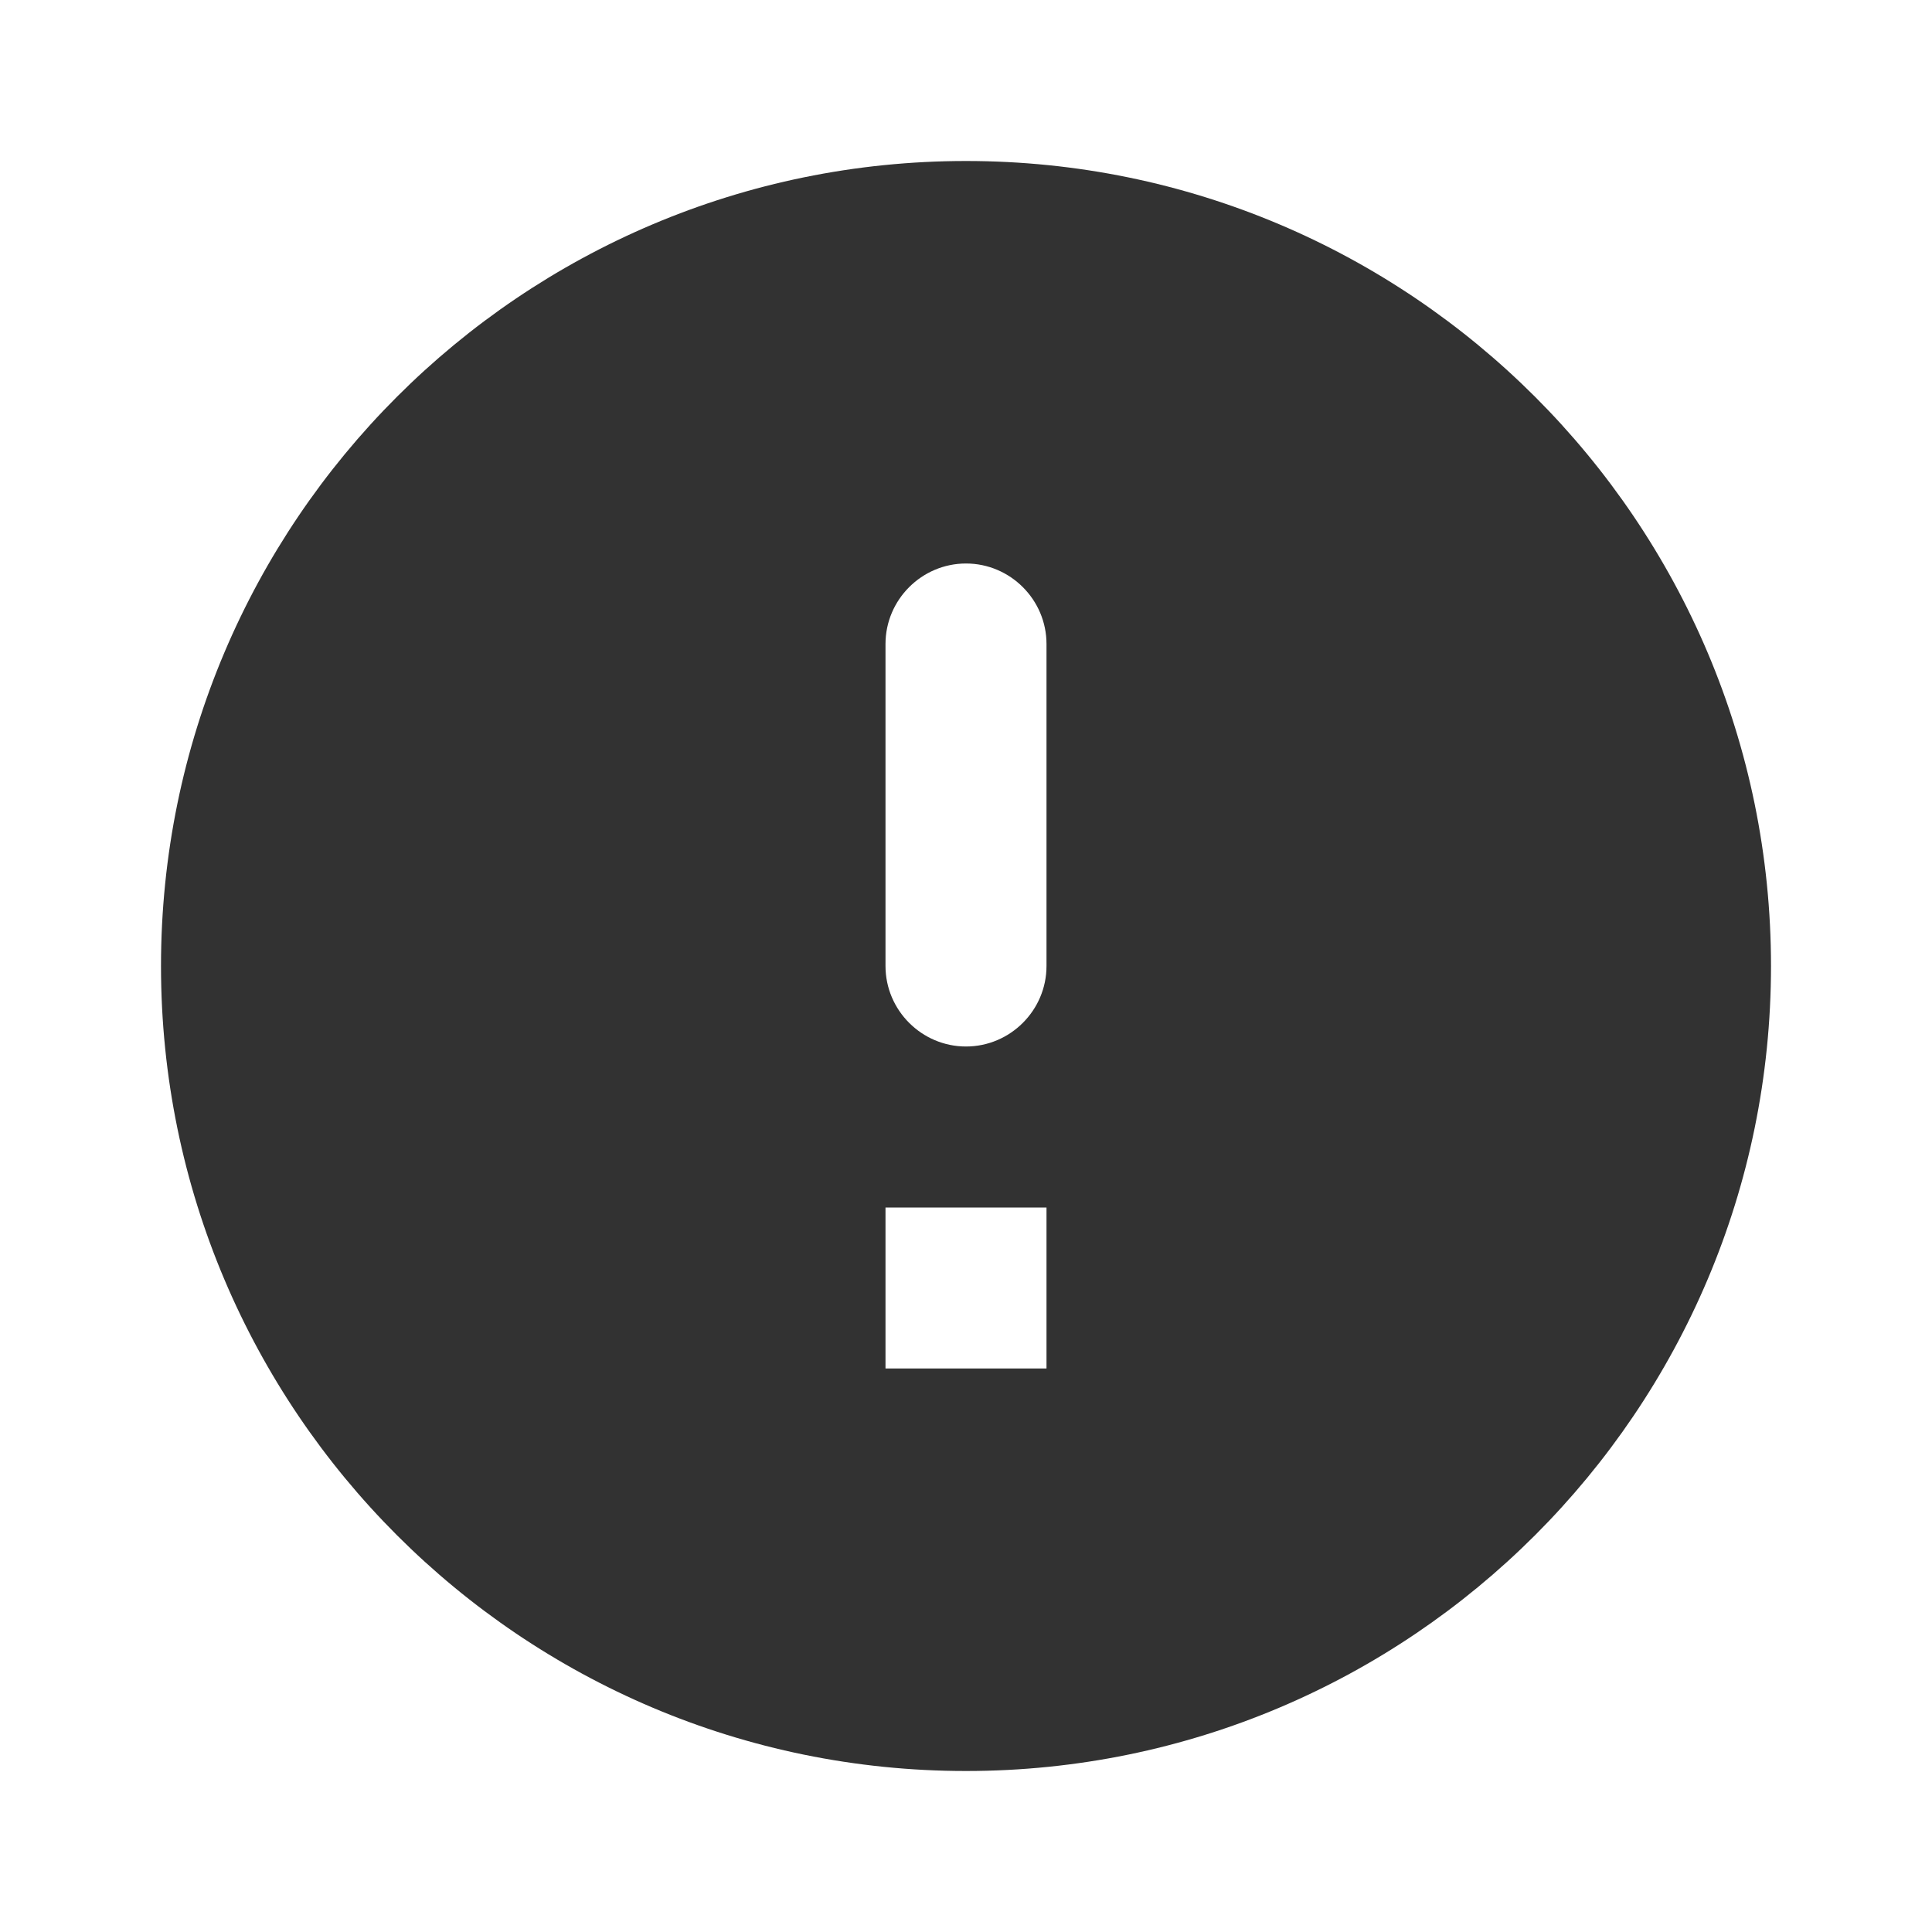 <svg width="48" height="48" viewBox="0 0 48 48" fill="none" xmlns="http://www.w3.org/2000/svg">
<path d="M24 4C12.96 4 4 12.96 4 24C4 35.04 12.96 44 24 44C35.04 44 44 35.04 44 24C44 12.96 35.04 4 24 4ZM24 26C22.9 26 22 25.1 22 24V16C22 14.9 22.9 14 24 14C25.1 14 26 14.9 26 16V24C26 25.1 25.1 26 24 26ZM26 34H22V30H26V34Z" fill="#323232"/>
</svg>
